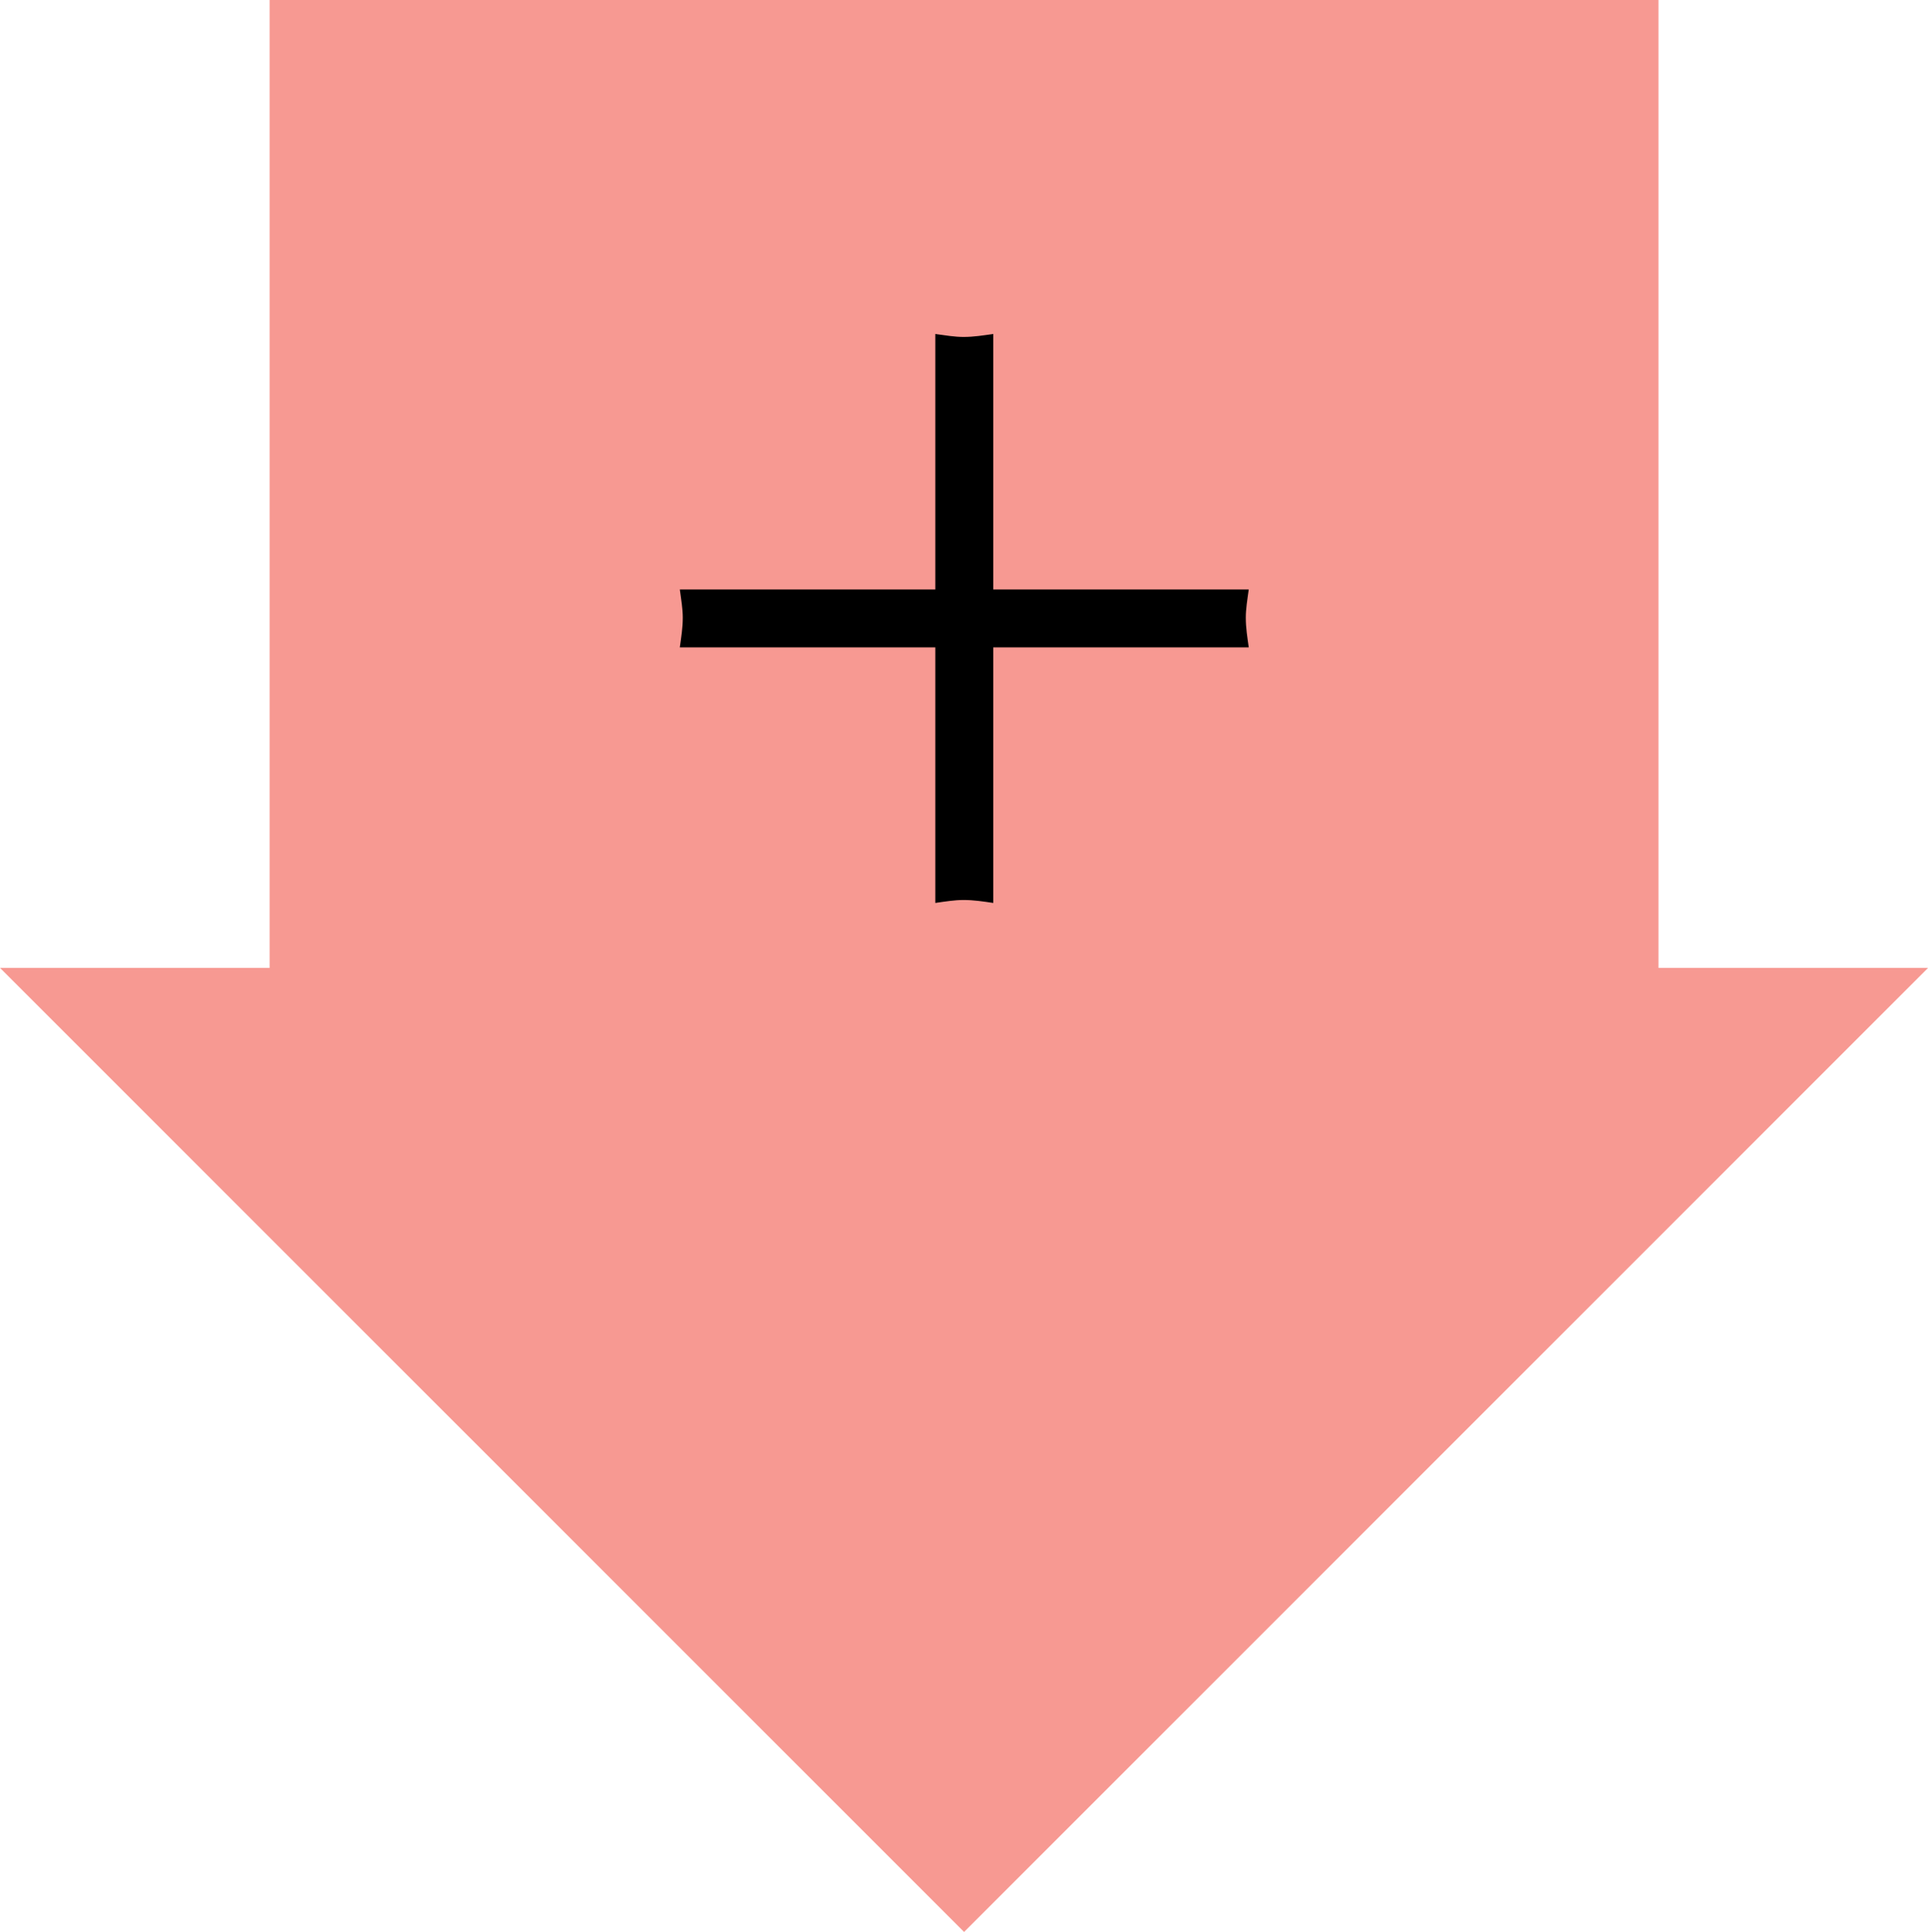 <?xml version="1.0" encoding="UTF-8"?>
<svg xmlns="http://www.w3.org/2000/svg" xmlns:xlink="http://www.w3.org/1999/xlink" width="20.28pt" height="20.32pt" viewBox="0 0 20.28 20.32" version="1.1">
<defs>
<g>
<symbol overflow="visible" id="glyph0-0">
<path style="stroke:none;" d=""/>
</symbol>
<symbol overflow="visible" id="glyph0-1">
<path style="stroke:none;" d="M 6.781 -2.188 C 6.766 -2.297 6.75 -2.391 6.75 -2.5 C 6.75 -2.594 6.766 -2.688 6.781 -2.797 L 4.094 -2.797 L 4.094 -5.484 C 3.984 -5.469 3.891 -5.453 3.781 -5.453 C 3.688 -5.453 3.594 -5.469 3.484 -5.484 L 3.484 -2.797 L 0.797 -2.797 C 0.812 -2.688 0.828 -2.594 0.828 -2.5 C 0.828 -2.391 0.812 -2.297 0.797 -2.188 L 3.484 -2.188 L 3.484 0.5 C 3.594 0.484 3.688 0.469 3.781 0.469 C 3.891 0.469 3.984 0.484 4.094 0.5 L 4.094 -2.188 Z M 6.781 -2.188 "/>
</symbol>
</g>
</defs>
<g id="surface1">
<path style=" stroke:none;fill-rule:nonzero;fill:rgb(96.666%,59.804%,57.059%);fill-opacity:1;" d="M 10.141 20.32 L 20.281 10.18 L 17.445 10.18 L 17.445 -0.004 L 2.836 -0.004 L 2.836 10.18 L 0 10.18 Z M 10.141 20.32 "/>
<g style="fill:rgb(0%,0%,0%);fill-opacity:1;">
  <use xlink:href="#glyph0-1" x="6.354" y="8.997"/>
</g>
</g>
</svg>
